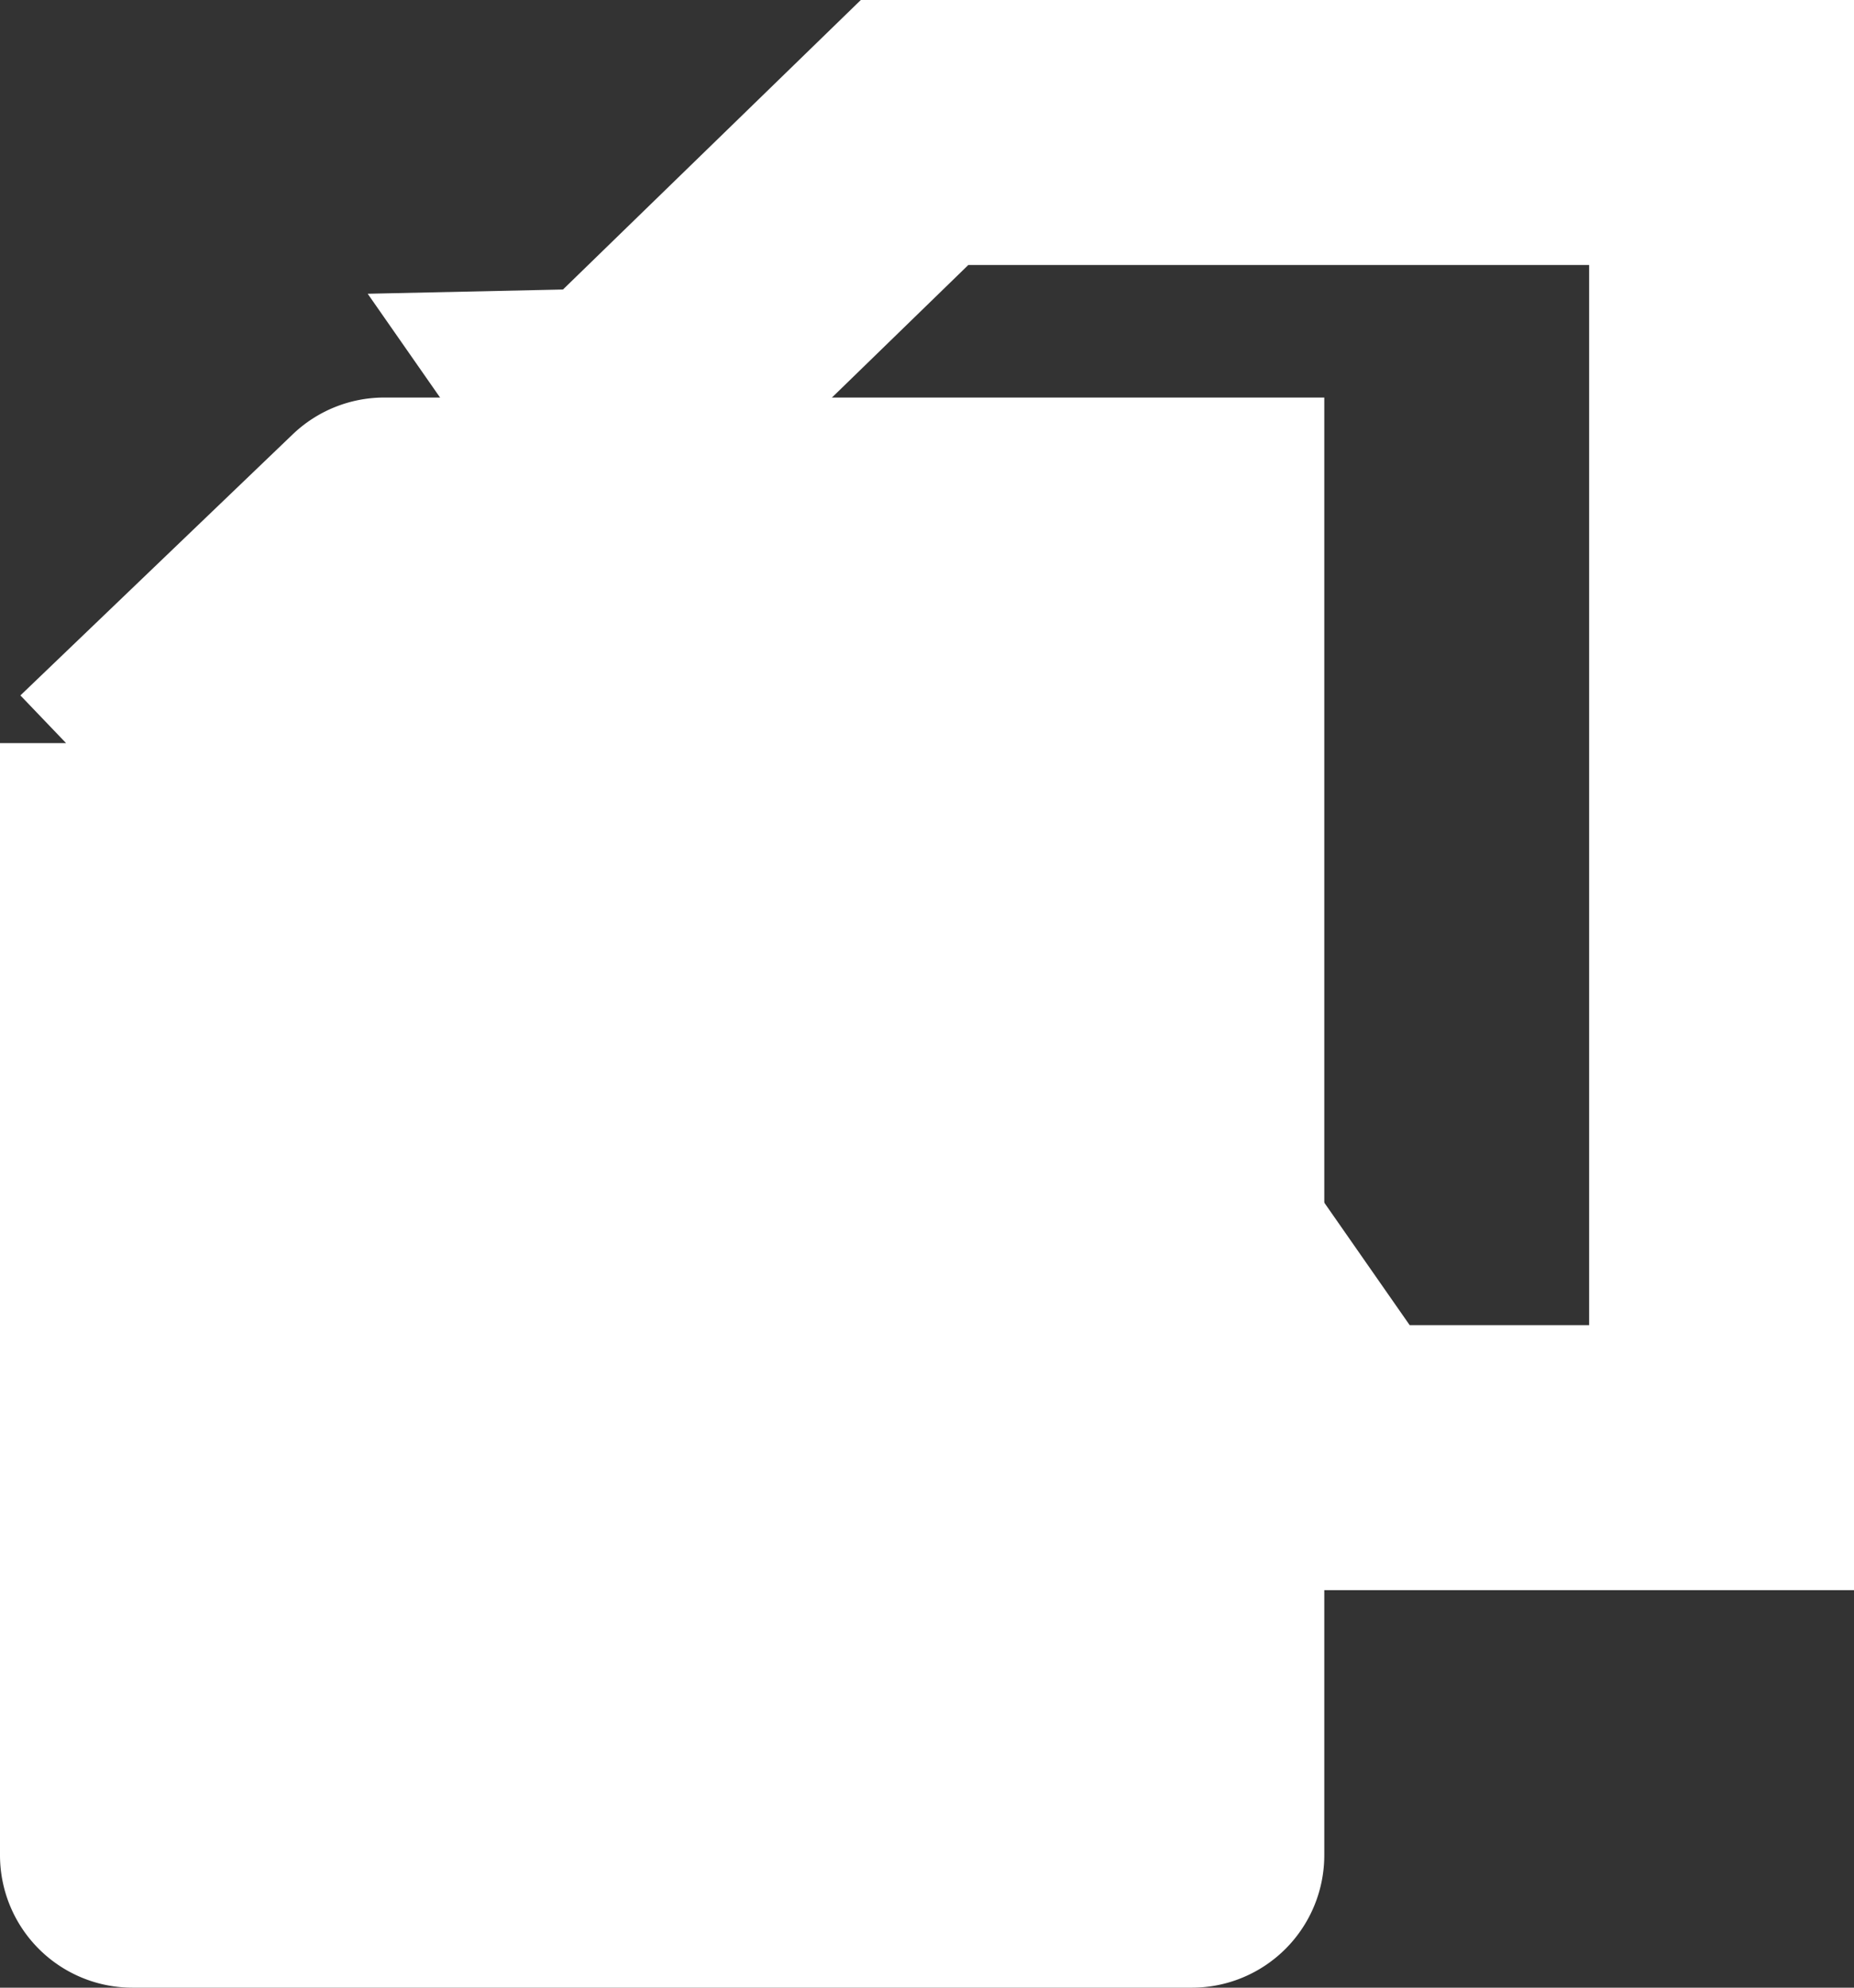 <svg xmlns="http://www.w3.org/2000/svg" width="14" height="15" viewBox="0 0 14 15">
    <rect x="0" y="0" width="14" height="15" fill="#333333" stroke="none"/>
    <g fill="none" fill-rule="evenodd" stroke="#FFF">
        <path fill="#FFF" d="M.5 5.608V14a.5.5 0 0 0 .5.5h8a.5.5 0 0 0 .5-.5V3.5H2.902a.5.5 0 0 0-.346.139L.5 5.609z"/>
        <path stroke-width="2" d="M4.665 3.176L10.123 11H13V1H6.906l-2.24 2.176z"/>
    </g>
</svg>
